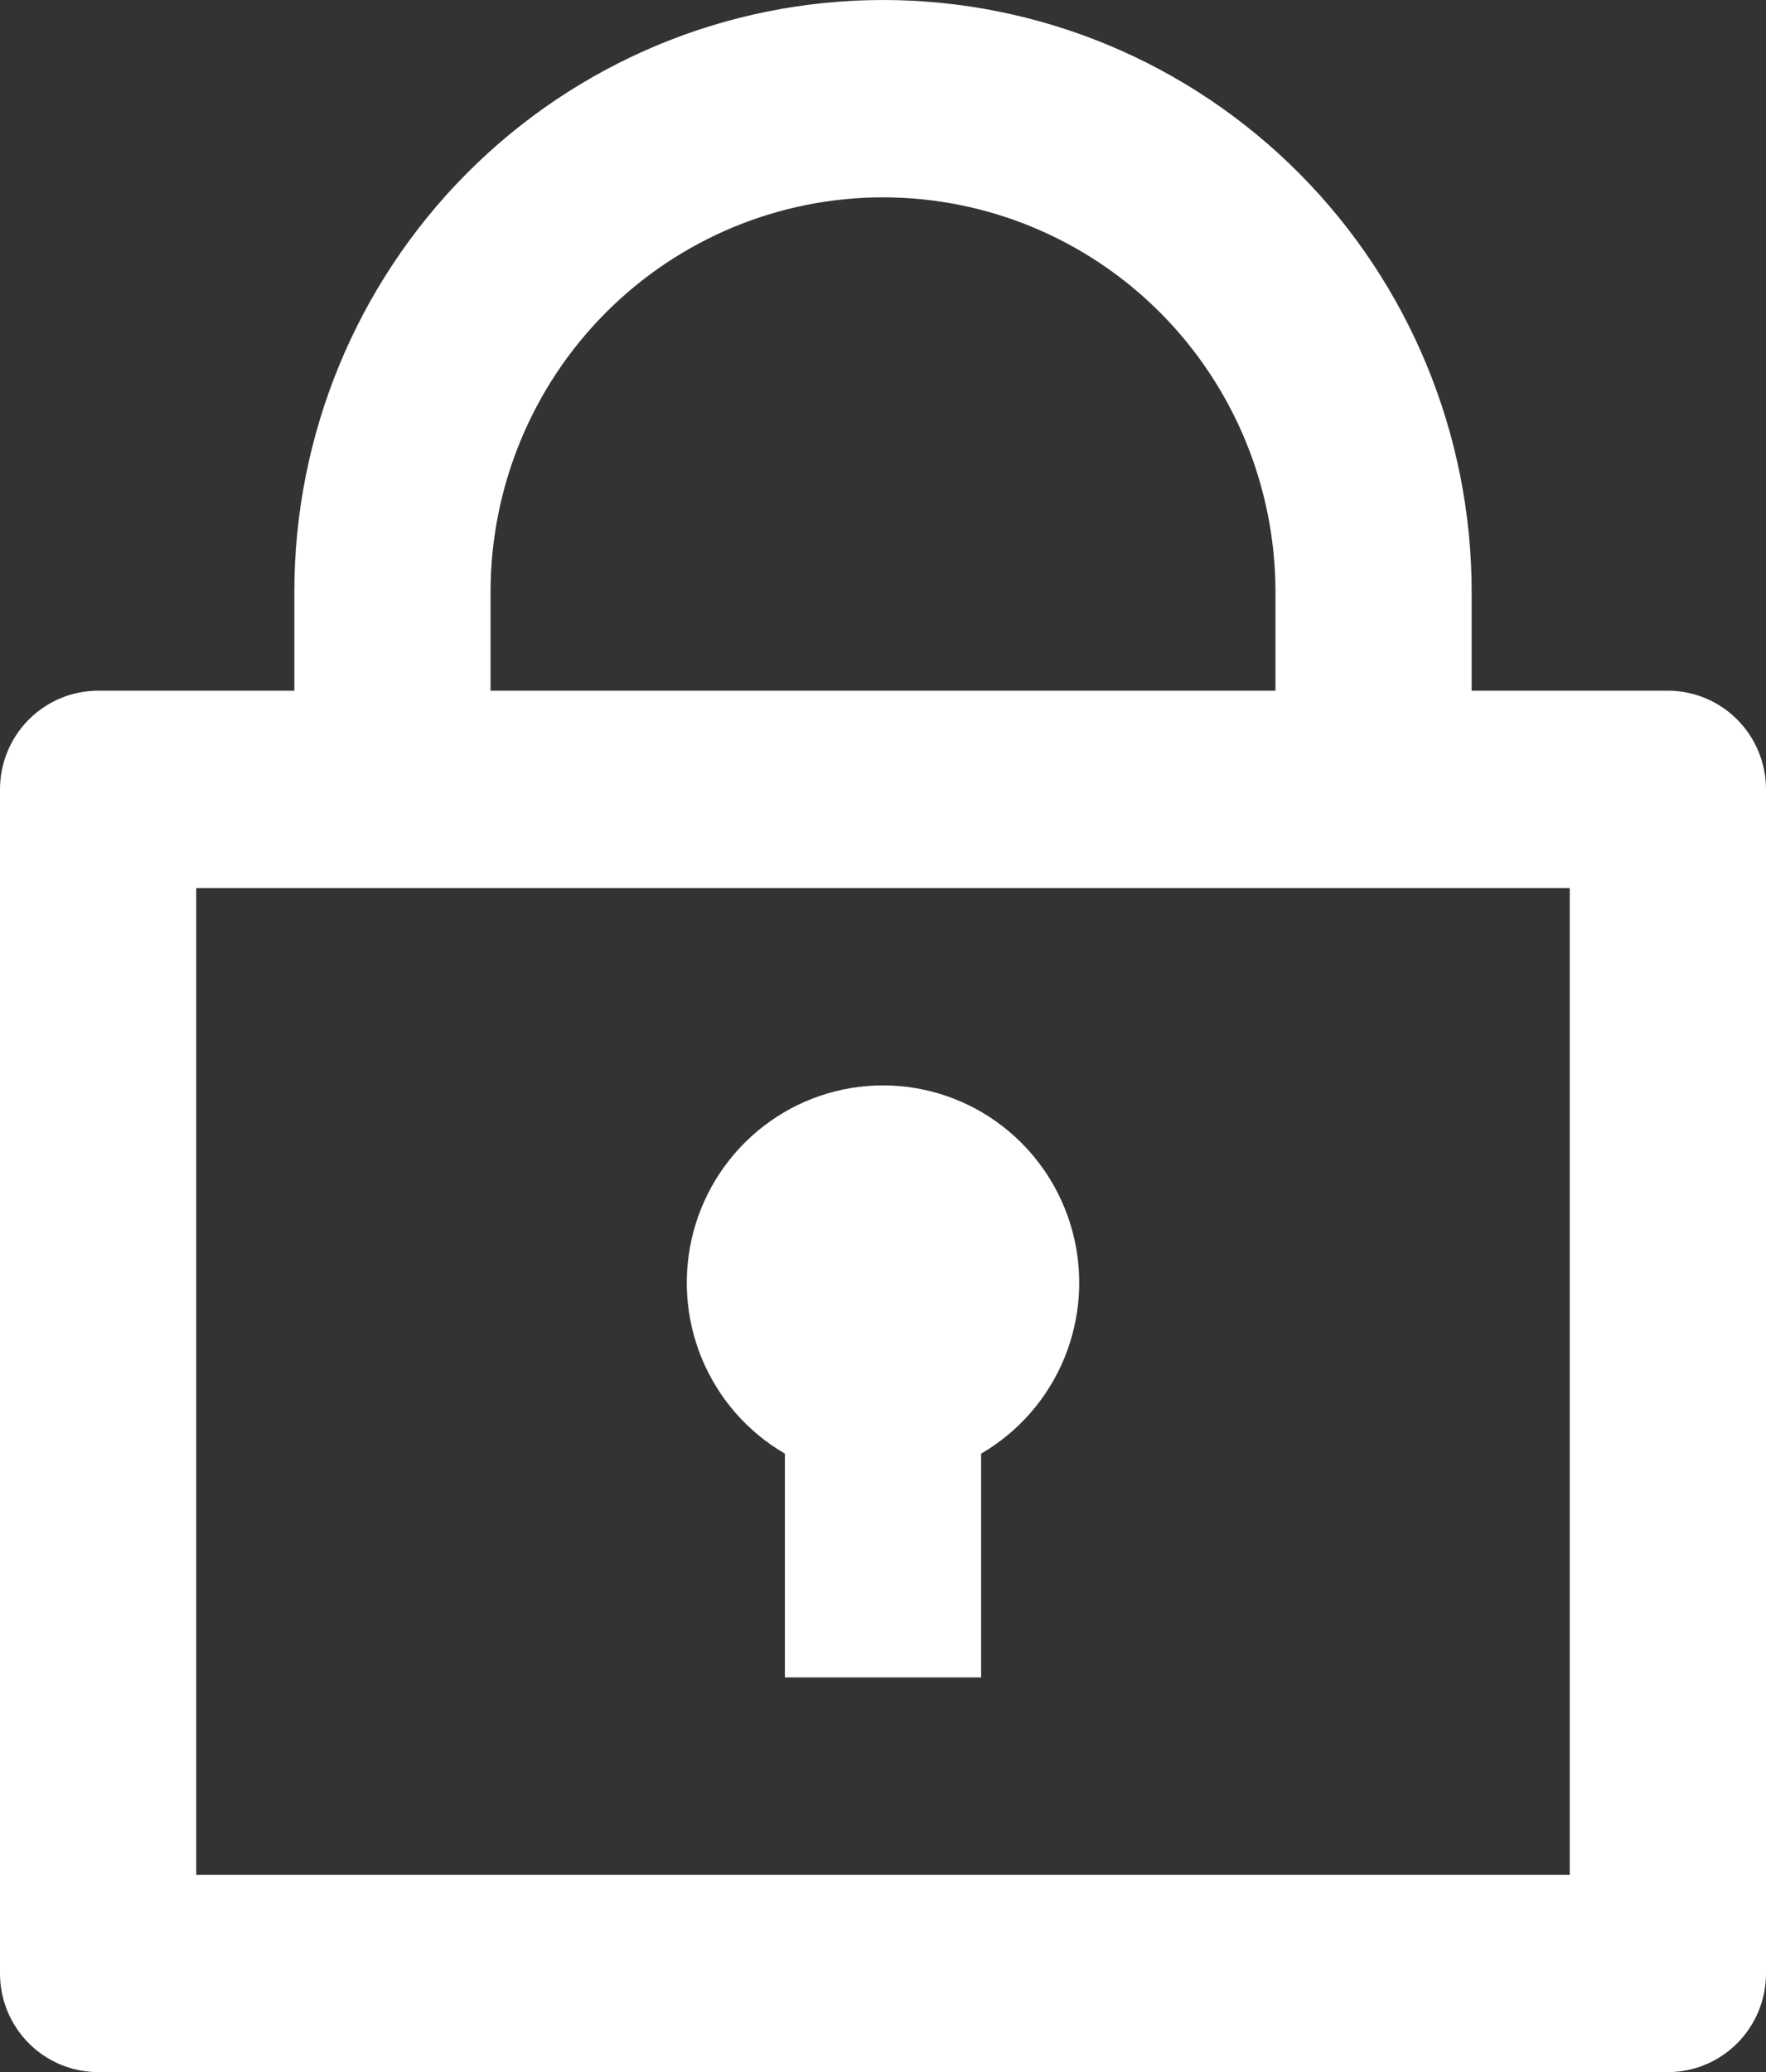 <svg width="538" height="631" viewBox="0 0 538 631" fill="none" xmlns="http://www.w3.org/2000/svg">
<rect x="0" y="0" width="538" height="631" fill="#333333" stroke="none"/>
<path d="M89.667 210.333V180.286C89.667 132.471 108.561 86.615 142.192 52.804C175.824 18.994 221.438 0 269 0C316.562 0 362.176 18.994 395.808 52.804C429.439 86.615 448.333 132.471 448.333 180.286V210.333H508.111C516.038 210.333 523.641 213.499 529.246 219.134C534.851 224.769 538 232.412 538 240.381V600.952C538 608.922 534.851 616.564 529.246 622.199C523.641 627.834 516.038 631 508.111 631H29.889C21.962 631 14.36 627.834 8.754 622.199C3.149 616.564 0 608.922 0 600.952V240.381C0 232.412 3.149 224.769 8.754 219.134C14.36 213.499 21.962 210.333 29.889 210.333H89.667ZM478.222 270.429H59.778V570.905H478.222V270.429ZM239.111 442.662C227.715 436.047 218.808 425.837 213.773 413.615C208.737 401.393 207.853 387.842 211.259 375.064C214.665 362.285 222.17 350.994 232.61 342.941C243.049 334.887 255.841 330.522 269 330.522C282.159 330.522 294.951 334.887 305.39 342.941C315.83 350.994 323.335 362.285 326.741 375.064C330.147 387.842 329.263 401.393 324.227 413.615C319.192 425.837 310.285 436.047 298.889 442.662V510.81H239.111V442.662ZM149.444 210.333H388.556V180.286C388.556 148.409 375.96 117.838 353.539 95.298C331.118 72.758 300.708 60.095 269 60.095C237.292 60.095 206.882 72.758 184.461 95.298C162.04 117.838 149.444 148.409 149.444 180.286V210.333Z" fill="white"/>
</svg>
